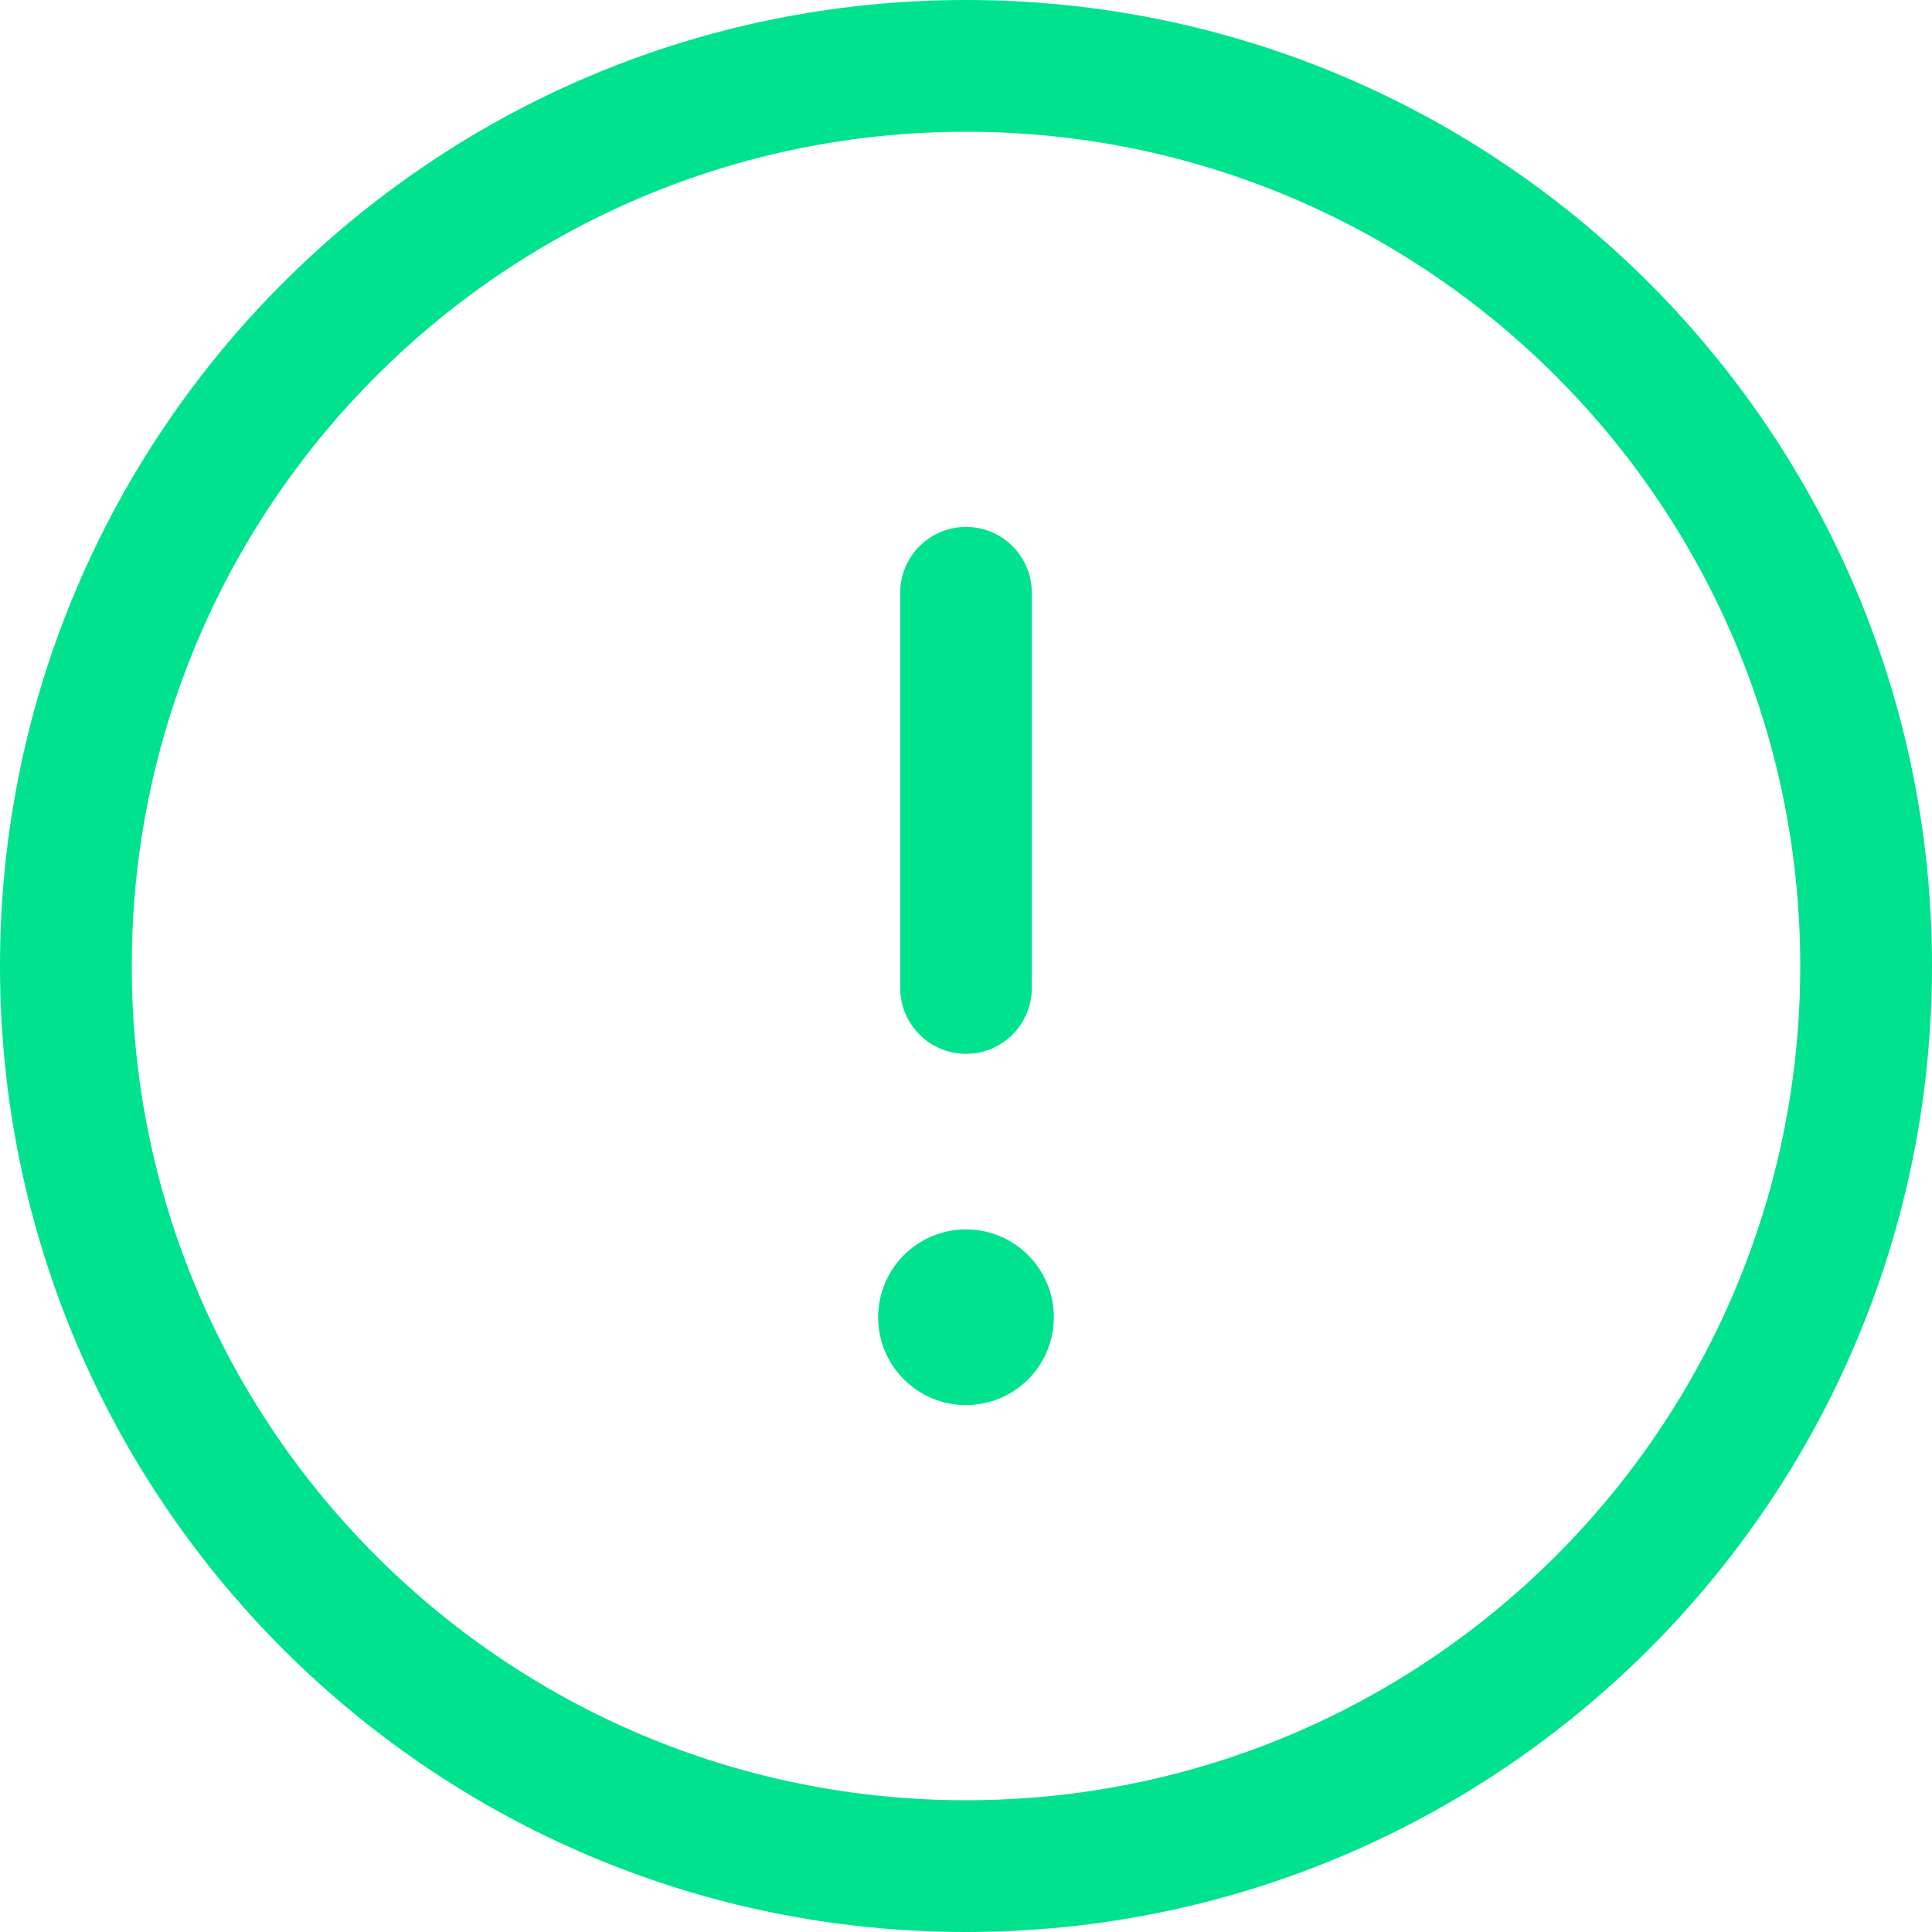 <svg width="15" height="15" viewBox="0 0 15 15" fill="none" xmlns="http://www.w3.org/2000/svg">
  <path d="M7.5 4.091C7.782 4.091 8.011 4.32 8.011 4.602V7.67C8.011 7.953 7.782 8.182 7.5 8.182C7.218 8.182 6.989 7.953 6.989 7.67V4.602C6.989 4.32 7.218 4.091 7.5 4.091Z" fill="#00e28e"/>
  <path d="M8.182 10.227C8.182 10.604 7.877 10.909 7.5 10.909C7.123 10.909 6.818 10.604 6.818 10.227C6.818 9.851 7.123 9.545 7.5 9.545C7.877 9.545 8.182 9.851 8.182 10.227Z" fill="#00e28e"/>
  <path fill-rule="evenodd" clip-rule="evenodd" d="M7.5 0C3.358 0 0 3.358 0 7.5C0 11.642 3.358 15 7.5 15C11.642 15 15 11.642 15 7.5C15 3.358 11.642 0 7.5 0ZM1.023 7.5C1.023 3.923 3.923 1.023 7.5 1.023C11.077 1.023 13.977 3.923 13.977 7.5C13.977 11.077 11.077 13.977 7.5 13.977C3.923 13.977 1.023 11.077 1.023 7.5Z" fill="#00e28e"/>
</svg>
